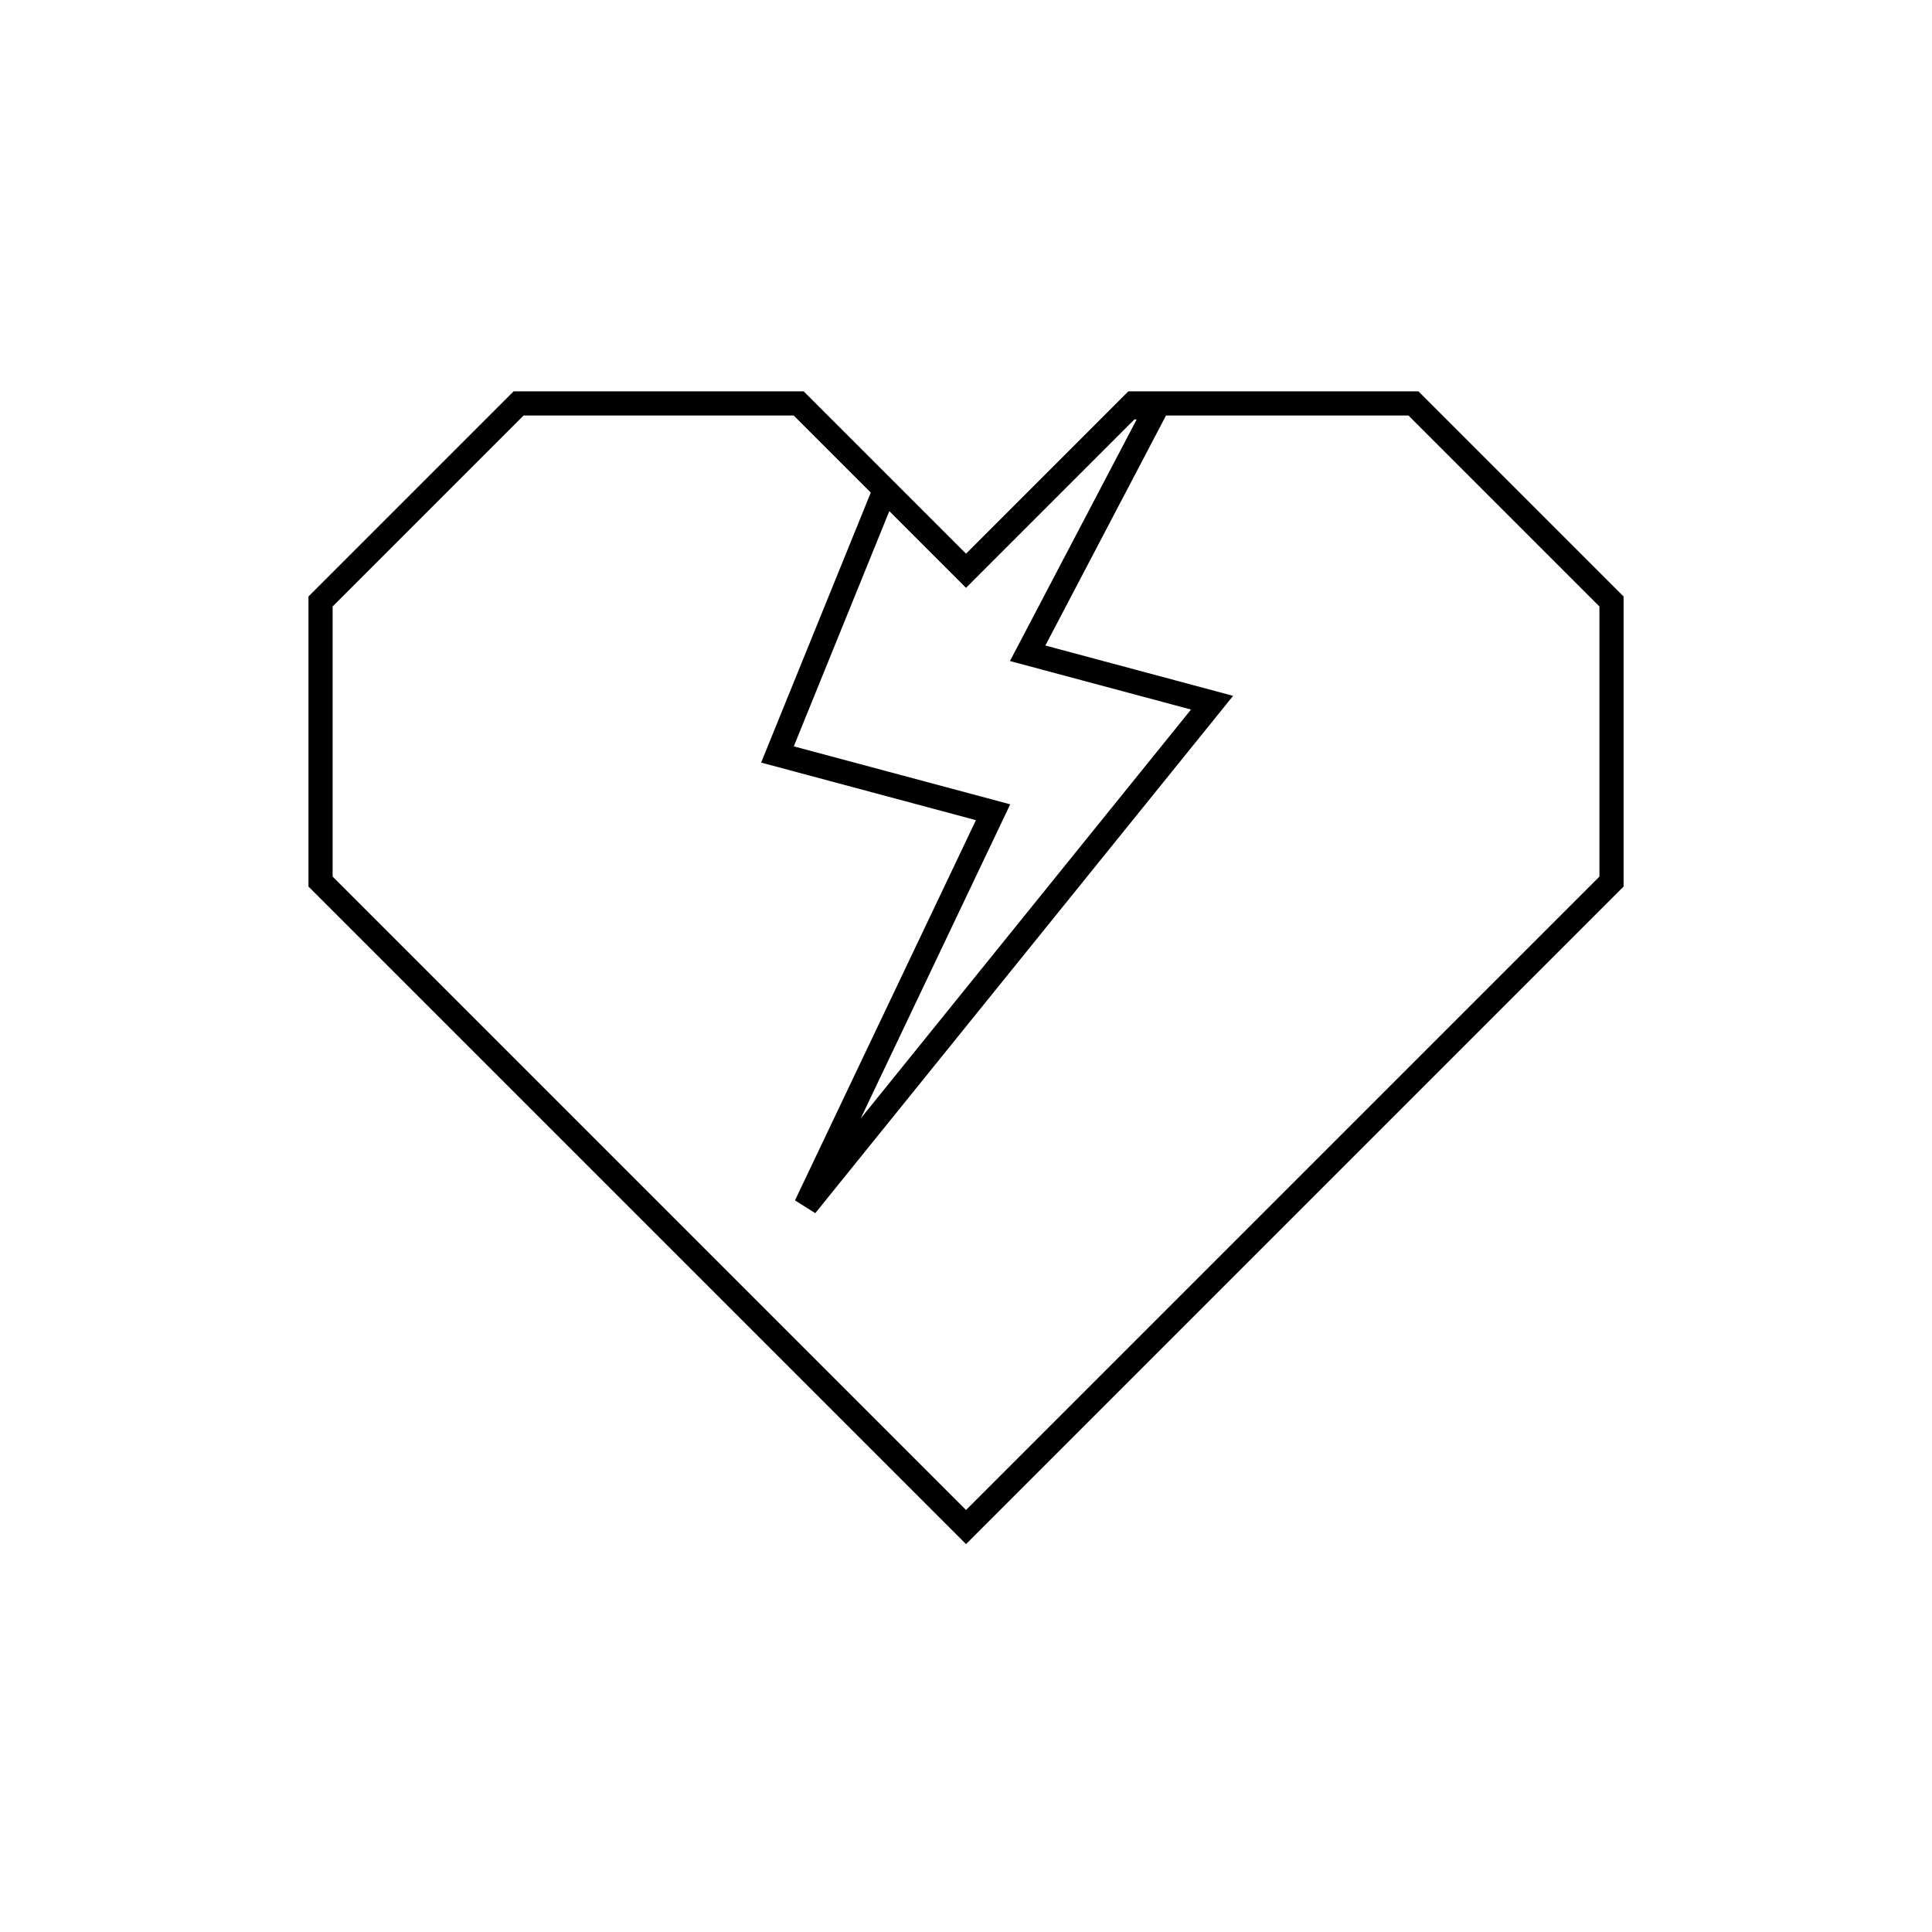 <svg viewBox="0 0 80 80" fill="none">
  <path d="M40.692 22.943L46.93 16.705L58.528 16.705L66.729 24.906V36.504L40.001 63.232L13.273 36.504L13.273 24.906L21.474 16.705L33.072 16.705L39.31 22.943M40.692 22.943L40.001 23.634L39.31 22.943M40.692 22.943L46.834 16.8L47.795 17.058L42.553 27.051L50.189 29.097L33.37 49.92L41.121 33.633L32.193 31.241L36.645 20.278L39.31 22.943" stroke="currentColor" stroke-linecap="square" />
</svg>